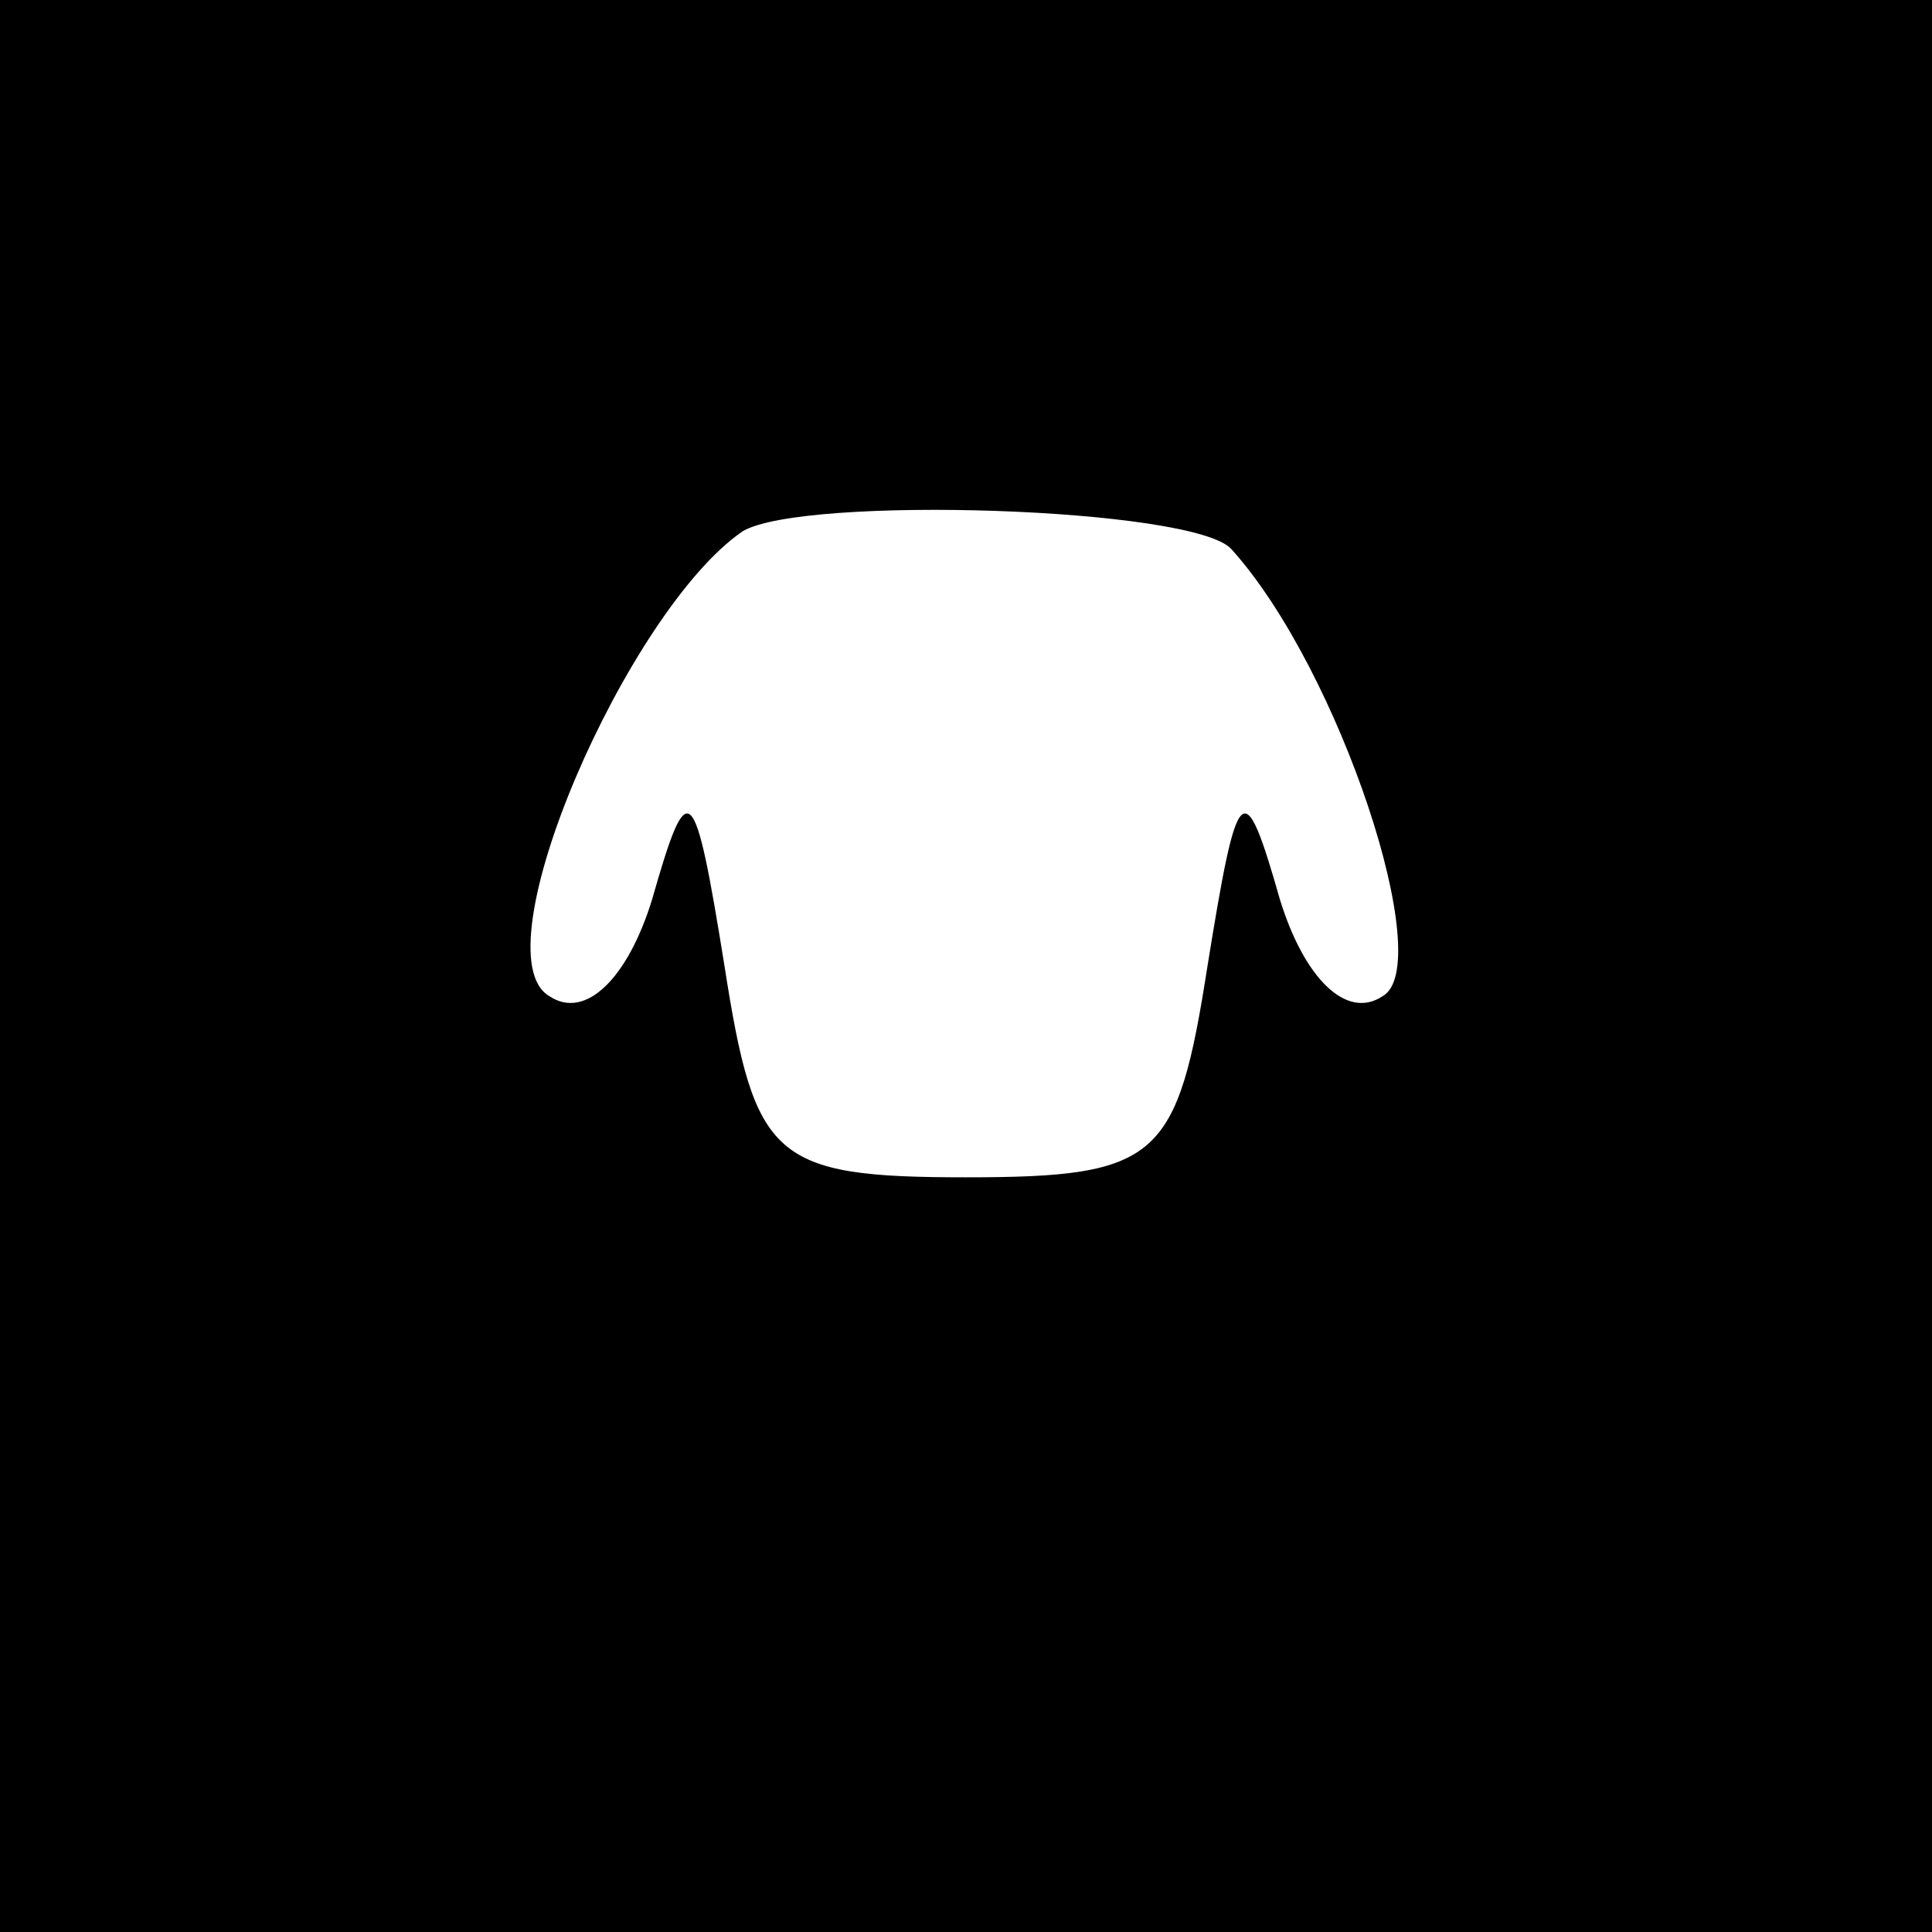<?xml version="1.0" standalone="no"?>
<!DOCTYPE svg PUBLIC "-//W3C//DTD SVG 20010904//EN"
 "http://www.w3.org/TR/2001/REC-SVG-20010904/DTD/svg10.dtd">
<svg version="1.0" xmlns="http://www.w3.org/2000/svg"
 width="32pt" height="32pt" viewBox="0 0 32 32"
 preserveAspectRatio="xMidYMid meet">
<rect x="0" y="0" width="32" height="32" fill="#808080" stroke="none"/>
<g transform="translate(0,32) scale(0.1,-0.1)"
fill="#000000" stroke="none">
<path fill="#000000" stroke="none" d="M0 160 l0 -160 160 0 160 0 0 160 0
160 -160 0 -160 0 0 -160z"/>
<path fill="#ffffff" stroke="none" d="M204 229 c18 -20 34 -69 25 -74 -6 -4
-13 3 -17 16 -6 21 -7 20 -12 -11 -5 -32 -8 -35 -40 -35 -32 0 -35 3 -40 35
-5 31 -6 32 -12 11 -4 -13 -11 -20 -17 -16 -12 7 13 64 32 77 10 6 75 4 81 -3z"/>
</g>
</svg>
